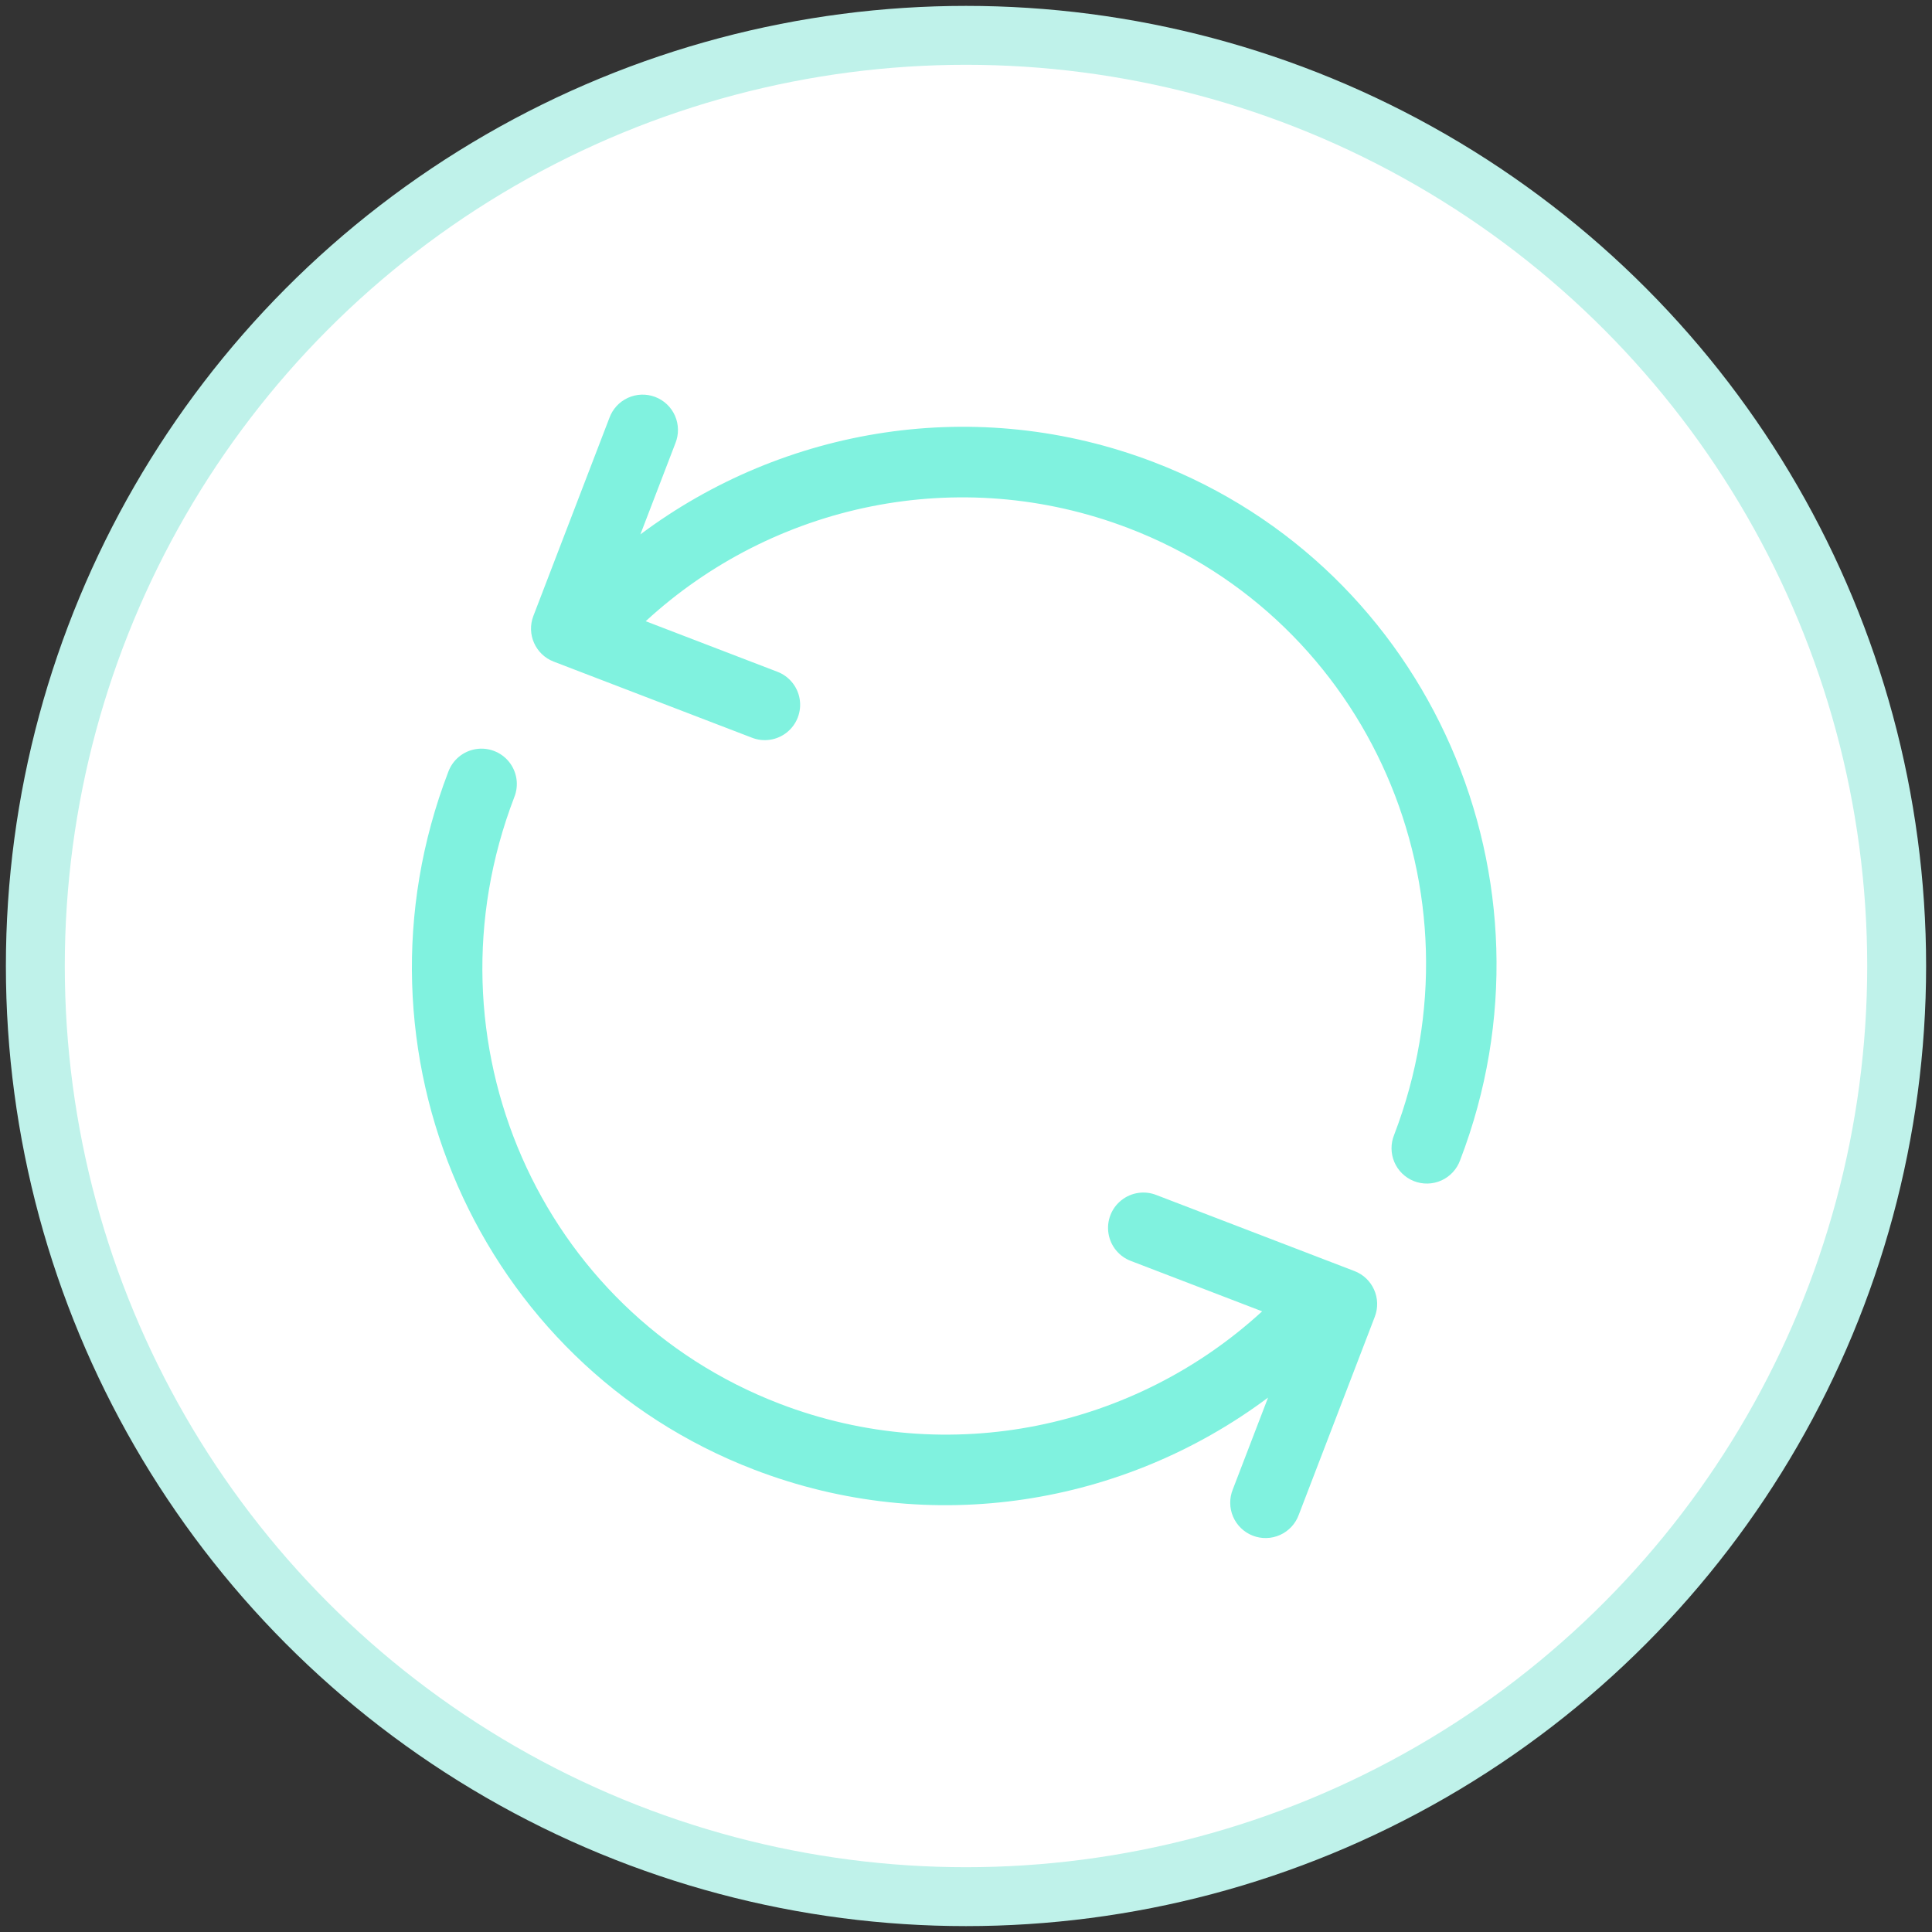 <?xml version="1.0" encoding="UTF-8"?>
<svg width="164px" height="164px" viewBox="0 0 164 164" version="1.1" xmlns="http://www.w3.org/2000/svg" xmlns:xlink="http://www.w3.org/1999/xlink">
    <rect x="0" y="0" width="164" height="164" fill="#333333" stroke="none"/>
    <!-- Generator: Sketch 49 (51002) - http://www.bohemiancoding.com/sketch -->
    <title>Icon</title>
    <desc>Created with Sketch.</desc>
    <defs></defs>
    <g id="Page-1" stroke="none" stroke-width="1" fill="none" fill-rule="evenodd">
        <g id="Desktop-HD" transform="translate(-642, -287)">
            <g id="Icon" transform="translate(645, 290)">
                <circle id="Oval" stroke="#BFF2EA" stroke-width="5" fill="#FFFFFF" cx="79" cy="79" r="79"></circle>
                <path d="M32,78.469 C32,53.372 52.65,33 78,33 C79.082,32.985 80.088,33.553 80.634,34.488 C81.179,35.422 81.179,36.578 80.634,37.513 C80.088,38.447 79.082,39.016 78,39 C55.853,39 38,56.656 38,78.469 C38,93.929 46.928,107.41 60,113.907 L60,102 C59.985,100.918 60.553,99.912 61.488,99.367 C62.422,98.821 63.578,98.821 64.512,99.367 C65.447,99.912 66.015,100.918 66,102 L66,120 C66,121.657 64.657,123 63,123 L45,123 C44.188,123.017 43.404,122.704 42.827,122.133 C42.25,121.562 41.929,120.781 41.938,119.969 C41.946,119.168 42.274,118.403 42.849,117.846 C43.425,117.288 44.199,116.984 45,117 L53.344,117 C40.495,108.904 32,94.619 32,78.469 Z M74.937,121.969 C74.946,121.168 75.274,120.403 75.849,119.846 C76.425,119.288 77.199,118.984 78,119 C100.147,119 118,101.345 118,79.532 C118,64.048 109.047,50.548 95.938,44.063 L95.938,56 C95.953,57.082 95.384,58.089 94.45,58.634 C93.515,59.179 92.36,59.179 91.425,58.634 C90.491,58.089 89.922,57.082 89.938,56 L89.938,38 C89.938,36.344 91.281,35 92.938,35 L110.938,35 C111.739,34.984 112.513,35.288 113.088,35.846 C113.663,36.403 113.992,37.168 114,37.969 C114.009,38.781 113.688,39.562 113.111,40.133 C112.533,40.704 111.749,41.017 110.938,41 L102.656,41 C115.512,49.096 124,63.382 124,79.532 C124,104.628 103.35,125 78,125 C77.188,125.017 76.404,124.704 75.827,124.133 C75.25,123.562 74.929,122.781 74.937,121.969 Z" id="Shape" fill="#80F2DF" fill-rule="nonzero" transform="translate(78, 79) rotate(-69) translate(-78, -79) "></path>
            </g>
        </g>
    </g>
</svg>